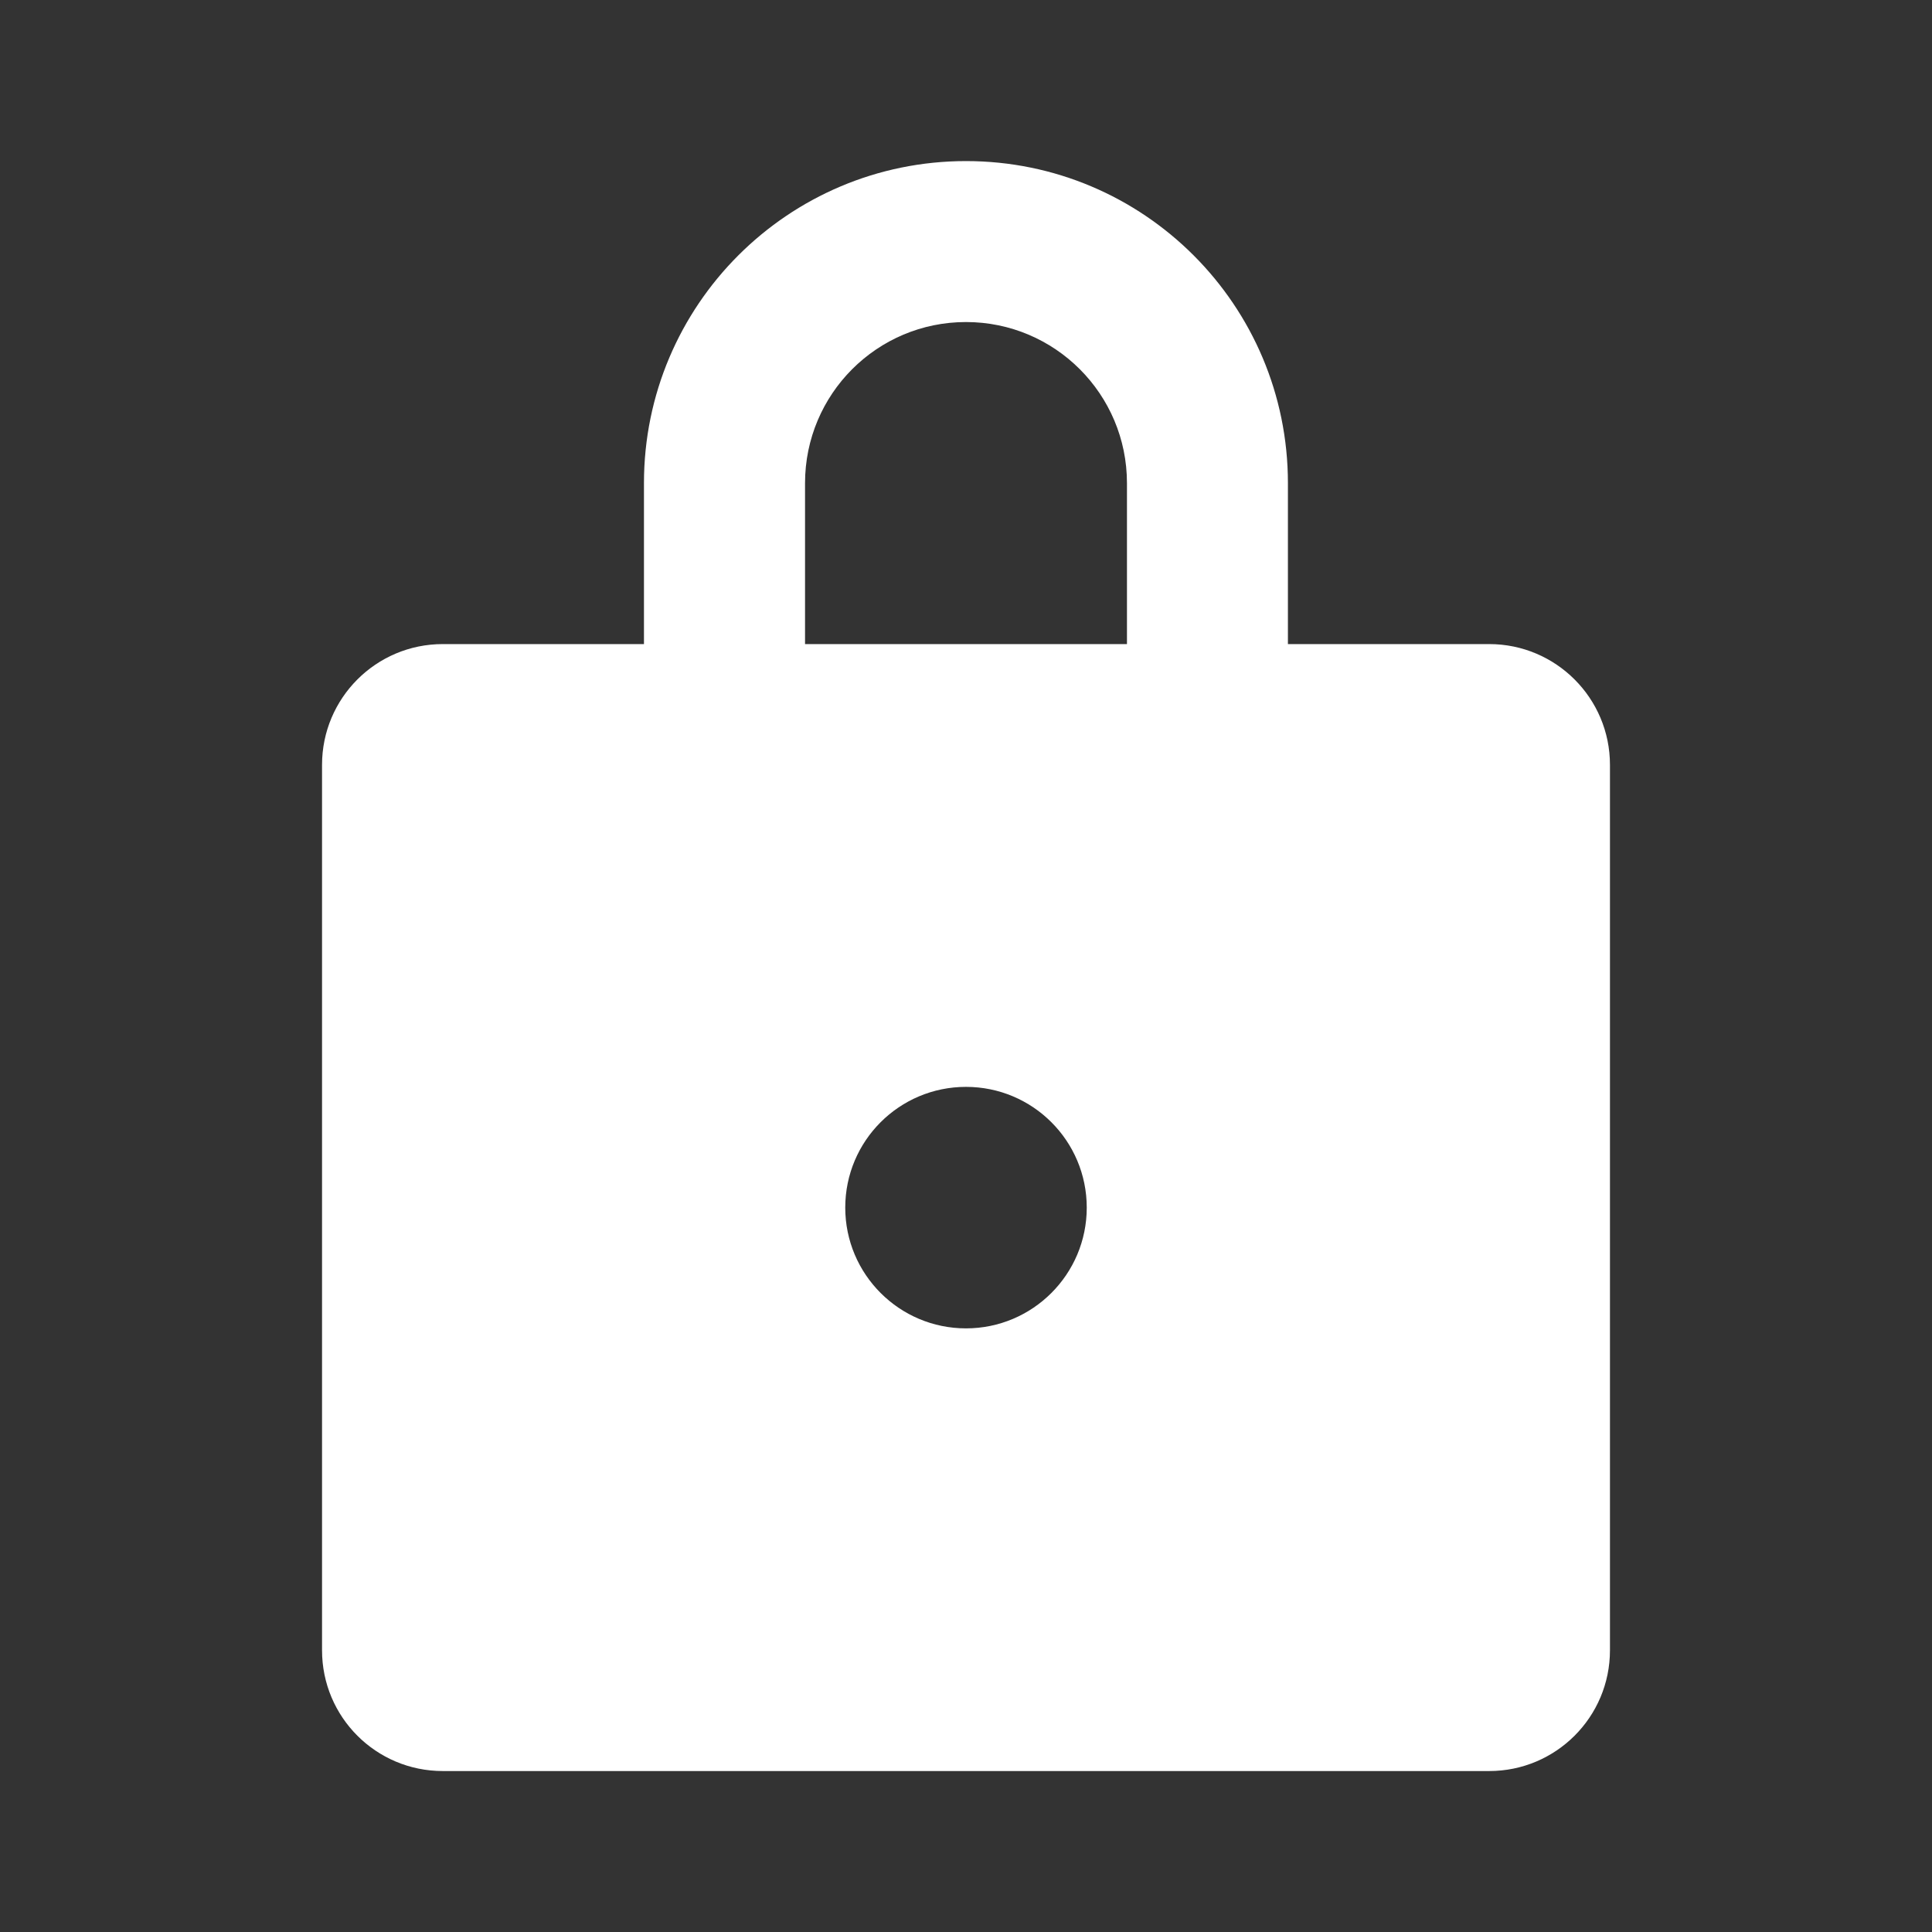 <svg width="16" height="16" viewBox="0 0 16 16" fill="none" xmlns="http://www.w3.org/2000/svg">
<rect x="0" y="0" width="16" height="16" fill="#333333" stroke="none"/>
<path d="M8 1.334C9.473 1.334 10.666 2.528 10.666 4.001V5.334H12.333C12.885 5.334 13.333 5.782 13.333 6.334V13.667C13.333 14.22 12.885 14.667 12.333 14.667H3.667C3.114 14.667 2.667 14.22 2.667 13.667V6.334C2.667 5.782 3.114 5.334 3.667 5.334H5.333V4.001C5.333 2.528 6.527 1.334 8 1.334ZM8 9.001C7.448 9.001 7 9.448 7 10.001C7 10.553 7.448 11.001 8 11.001C8.552 11.001 9 10.553 9 10.001C9 9.448 8.552 9.001 8 9.001ZM8 2.667C7.263 2.667 6.667 3.264 6.667 4.001V5.334H9.333V4.001C9.333 3.264 8.736 2.667 8 2.667Z" fill="white"/>
</svg>
